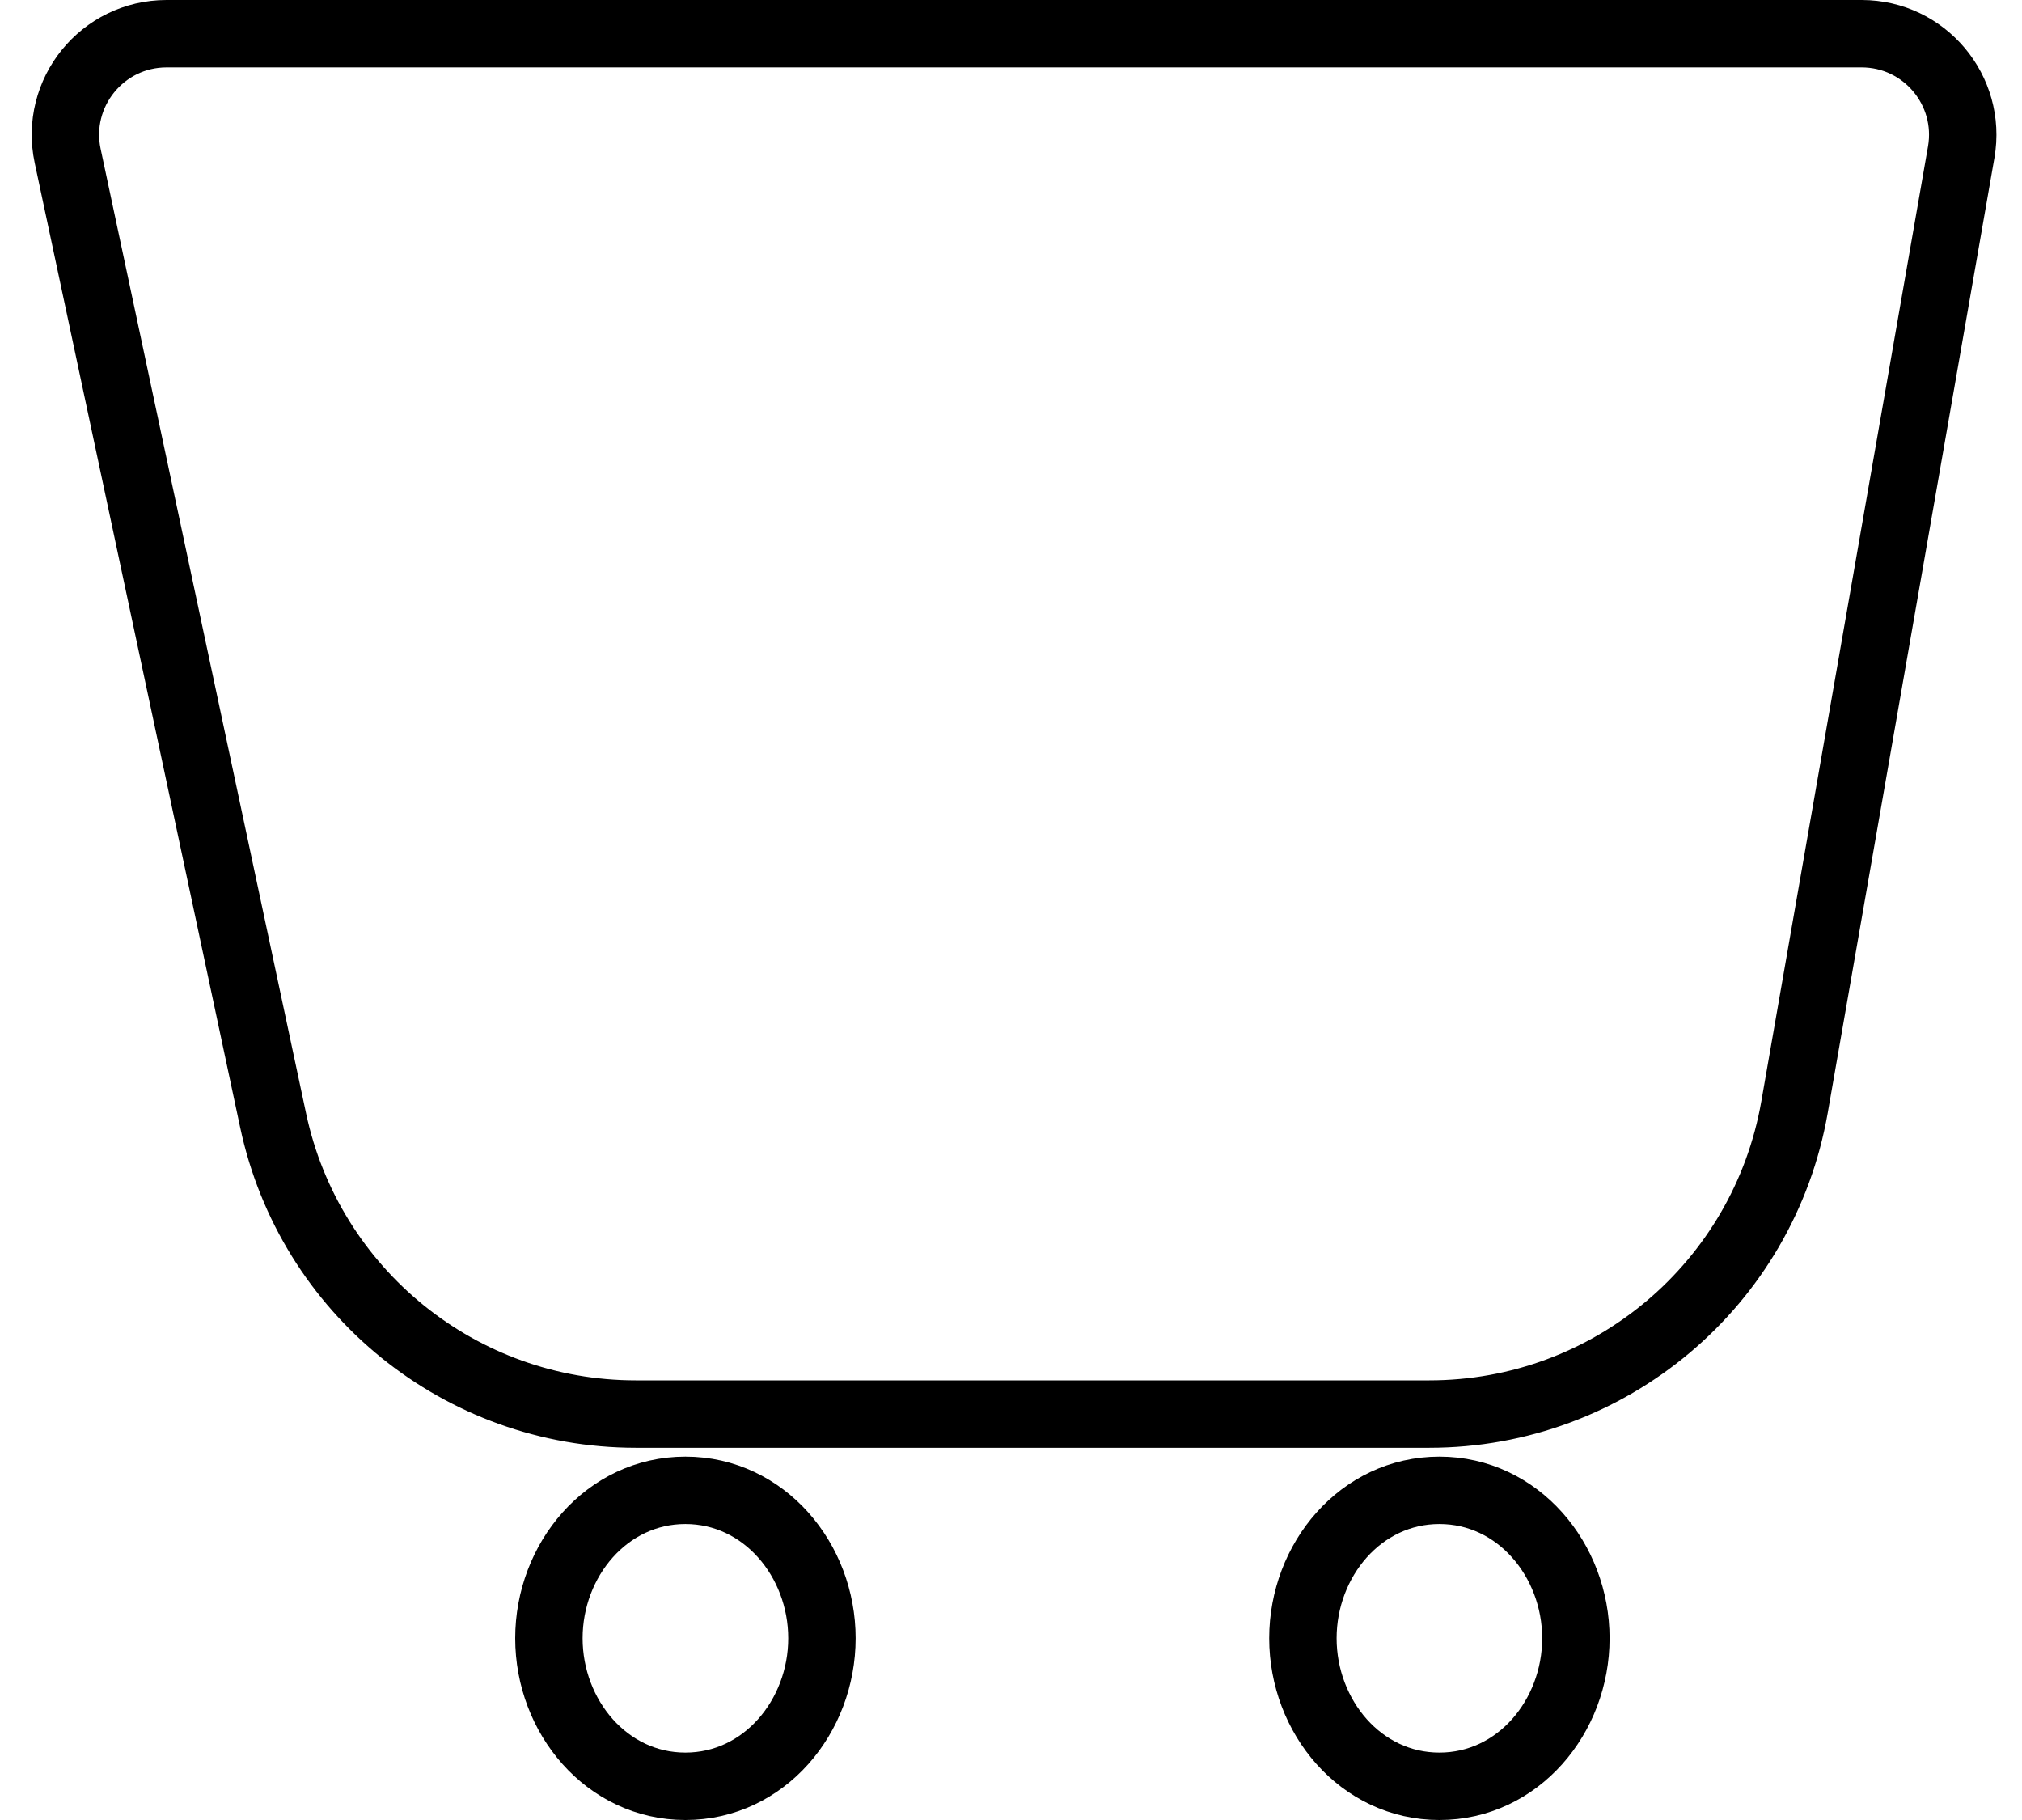 <svg width="30" height="27" viewBox="0 0 30 27" fill="none" xmlns="http://www.w3.org/2000/svg">
<path d="M2.471 0.5H27.621C28.552 0.5 29.258 1.34 29.098 2.258L26.625 16.424C26.165 19.057 23.879 20.978 21.207 20.978H9.433C6.837 20.978 4.594 19.163 4.053 16.624L1.004 2.313C0.805 1.379 1.517 0.5 2.471 0.5Z" stroke="black"/>
<path d="M10.169 26.5C11.337 26.5 12.195 25.466 12.195 24.304C12.195 23.143 11.337 22.109 10.169 22.109C9.002 22.109 8.144 23.143 8.144 24.304C8.144 25.466 9.002 26.5 10.169 26.5Z" stroke="black"/>
<path d="M21.356 26.5C22.523 26.5 23.381 25.466 23.381 24.304C23.381 23.143 22.523 22.109 21.356 22.109C20.189 22.109 19.331 23.143 19.331 24.304C19.331 25.466 20.189 26.5 21.356 26.5Z" stroke="black"/>
</svg>

